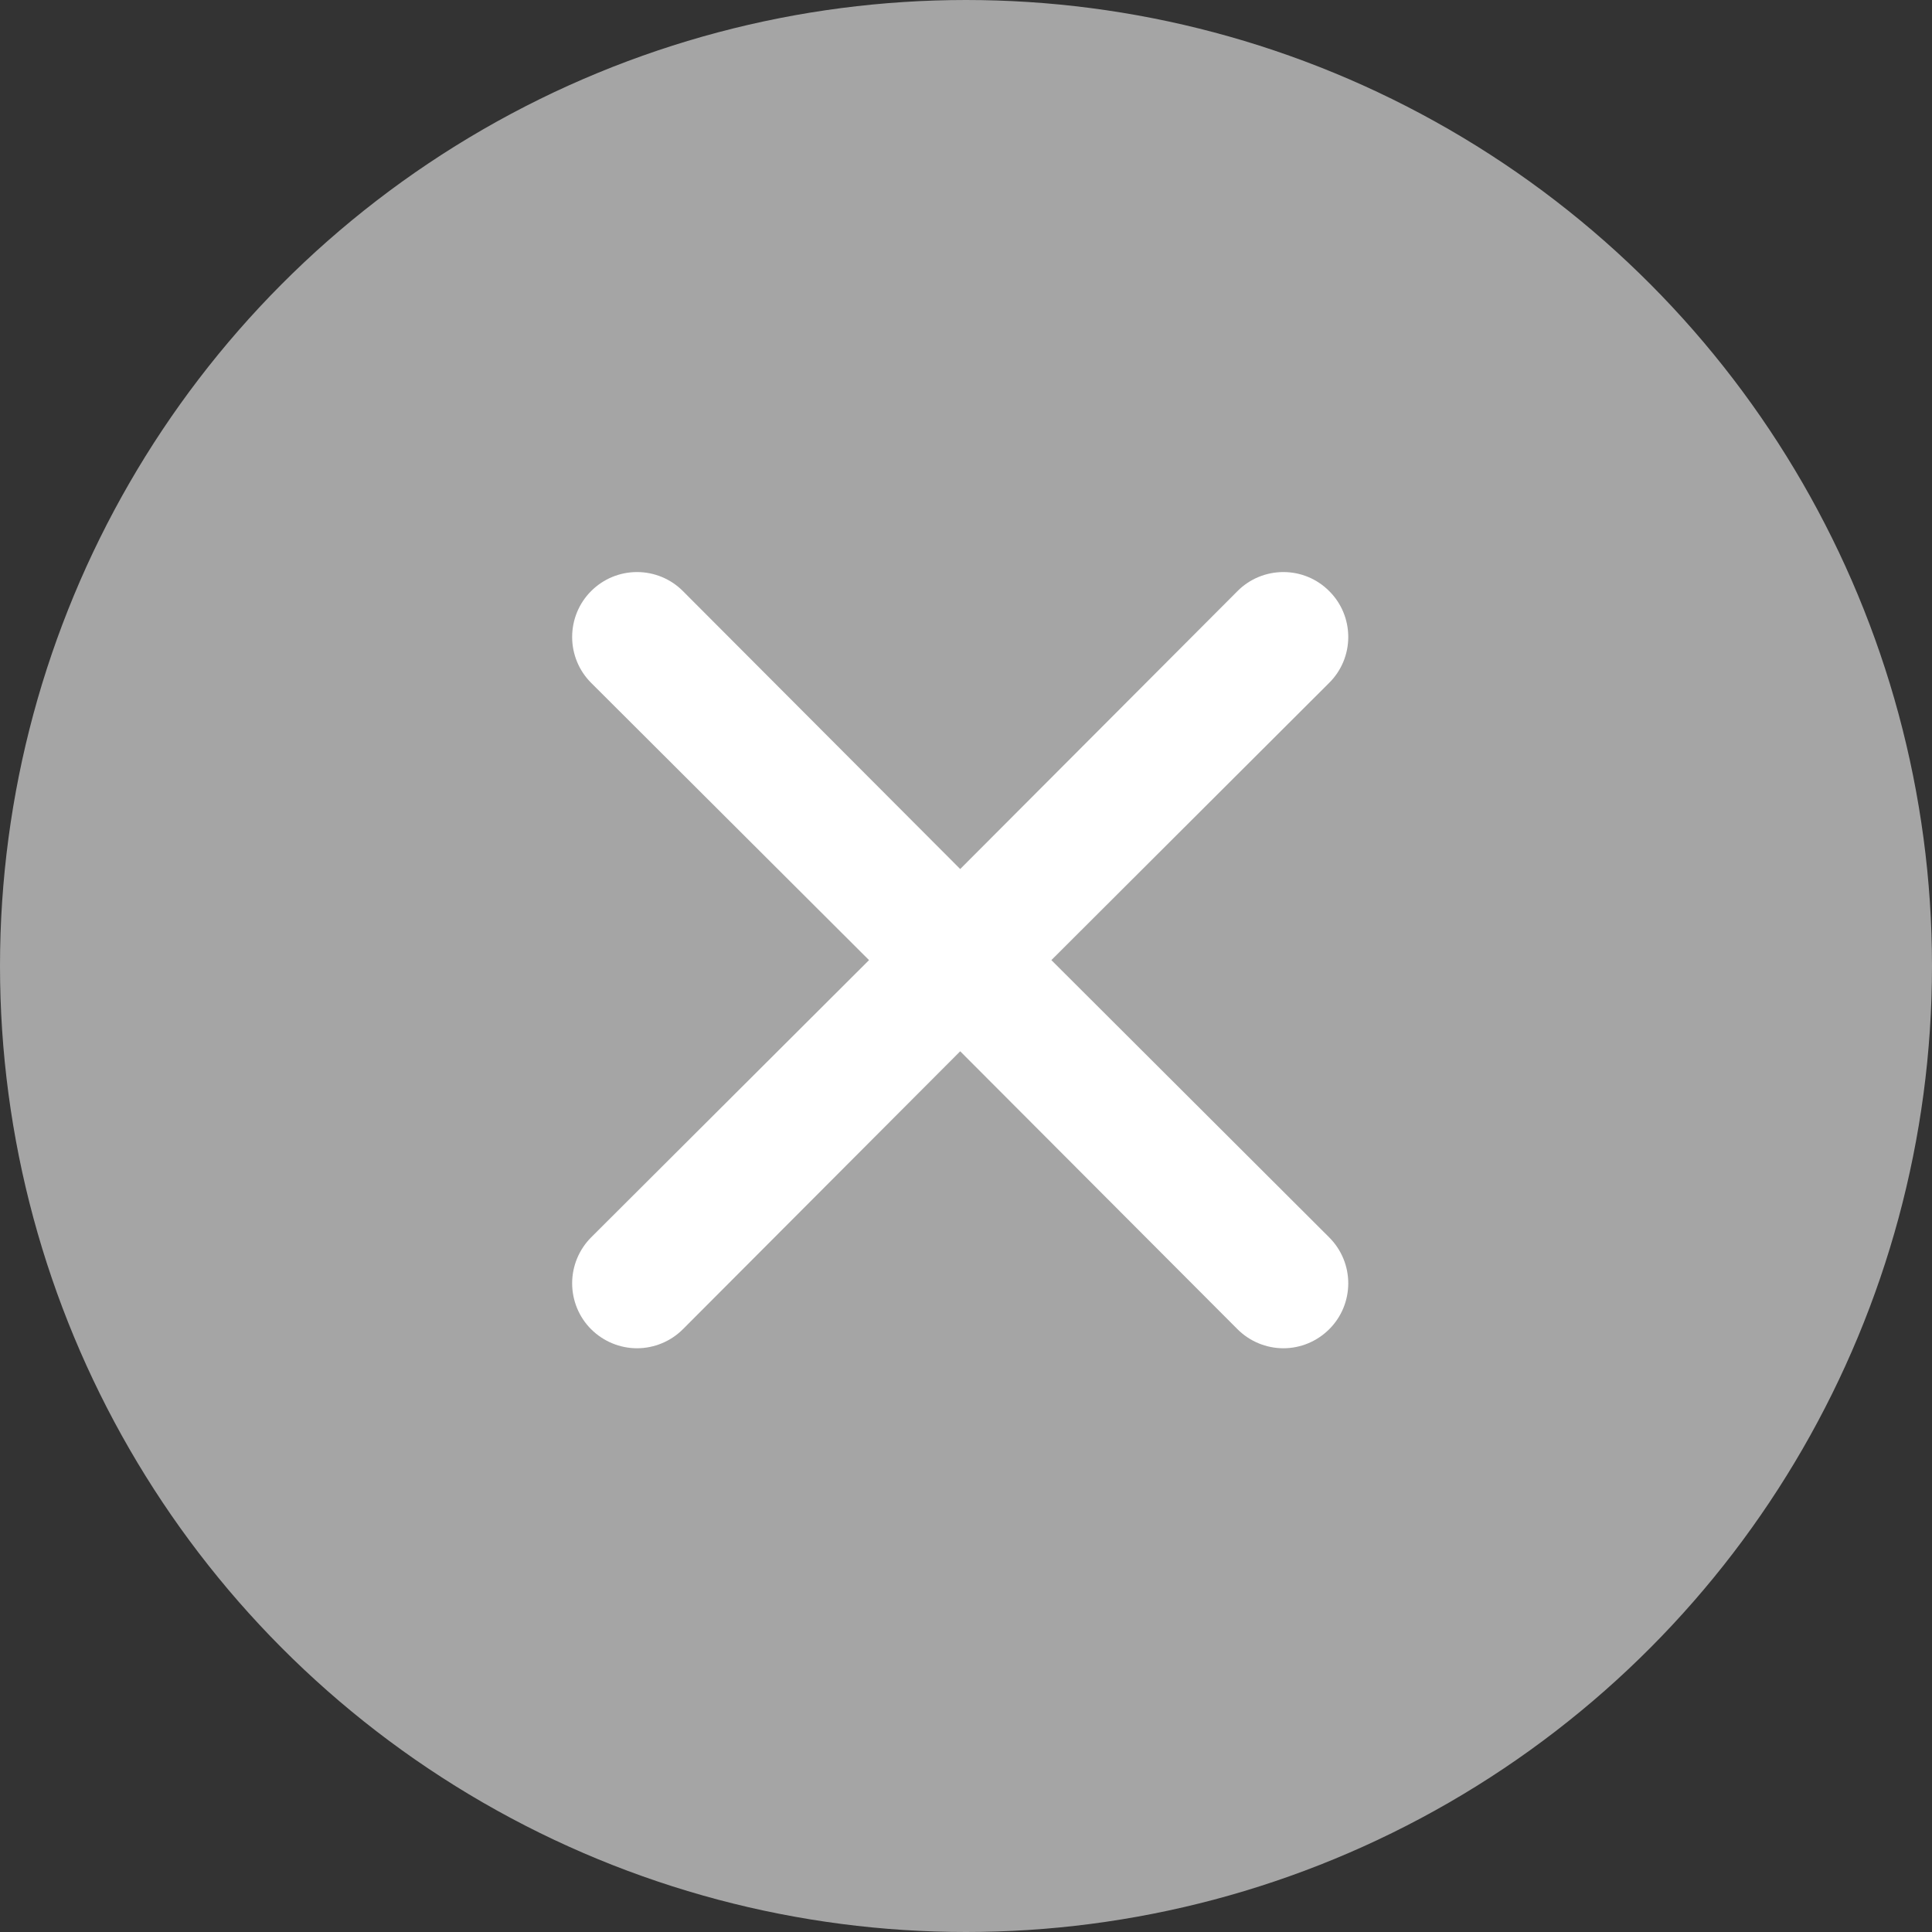 <svg
  width="21"
  height="21"
  viewBox="0 0 21 21"
  fill="none"
  xmlns="http://www.w3.org/2000/svg"
>
<rect x="0" y="0" width="21" height="21" fill="#333333" stroke="none"/>
<circle cx="10.5" cy="10.5" r="10" fill="#A5A5A5" stroke="#A5A5A5" />
<path
    d="M14.448 13.45C14.581 13.583 14.655 13.762 14.655 13.949C14.655 14.136 14.581 14.316 14.448 14.448C14.316 14.58 14.137 14.655 13.95 14.655C13.763 14.655 13.583 14.58 13.451 14.448L10.437 11.427L7.423 14.448C7.291 14.58 7.111 14.655 6.924 14.655C6.737 14.655 6.558 14.58 6.425 14.448C6.293 14.316 6.219 14.136 6.219 13.949C6.219 13.762 6.293 13.583 6.425 13.45L9.446 10.436L6.425 7.422C6.293 7.29 6.219 7.111 6.219 6.924C6.219 6.736 6.293 6.557 6.425 6.425C6.558 6.292 6.737 6.218 6.924 6.218C7.111 6.218 7.291 6.292 7.423 6.425L10.437 9.446L13.451 6.425C13.583 6.292 13.763 6.218 13.95 6.218C14.137 6.218 14.316 6.292 14.448 6.425C14.581 6.557 14.655 6.736 14.655 6.924C14.655 7.111 14.581 7.29 14.448 7.422L11.428 10.436L14.448 13.45Z"
    fill="white"
  />
</svg>
